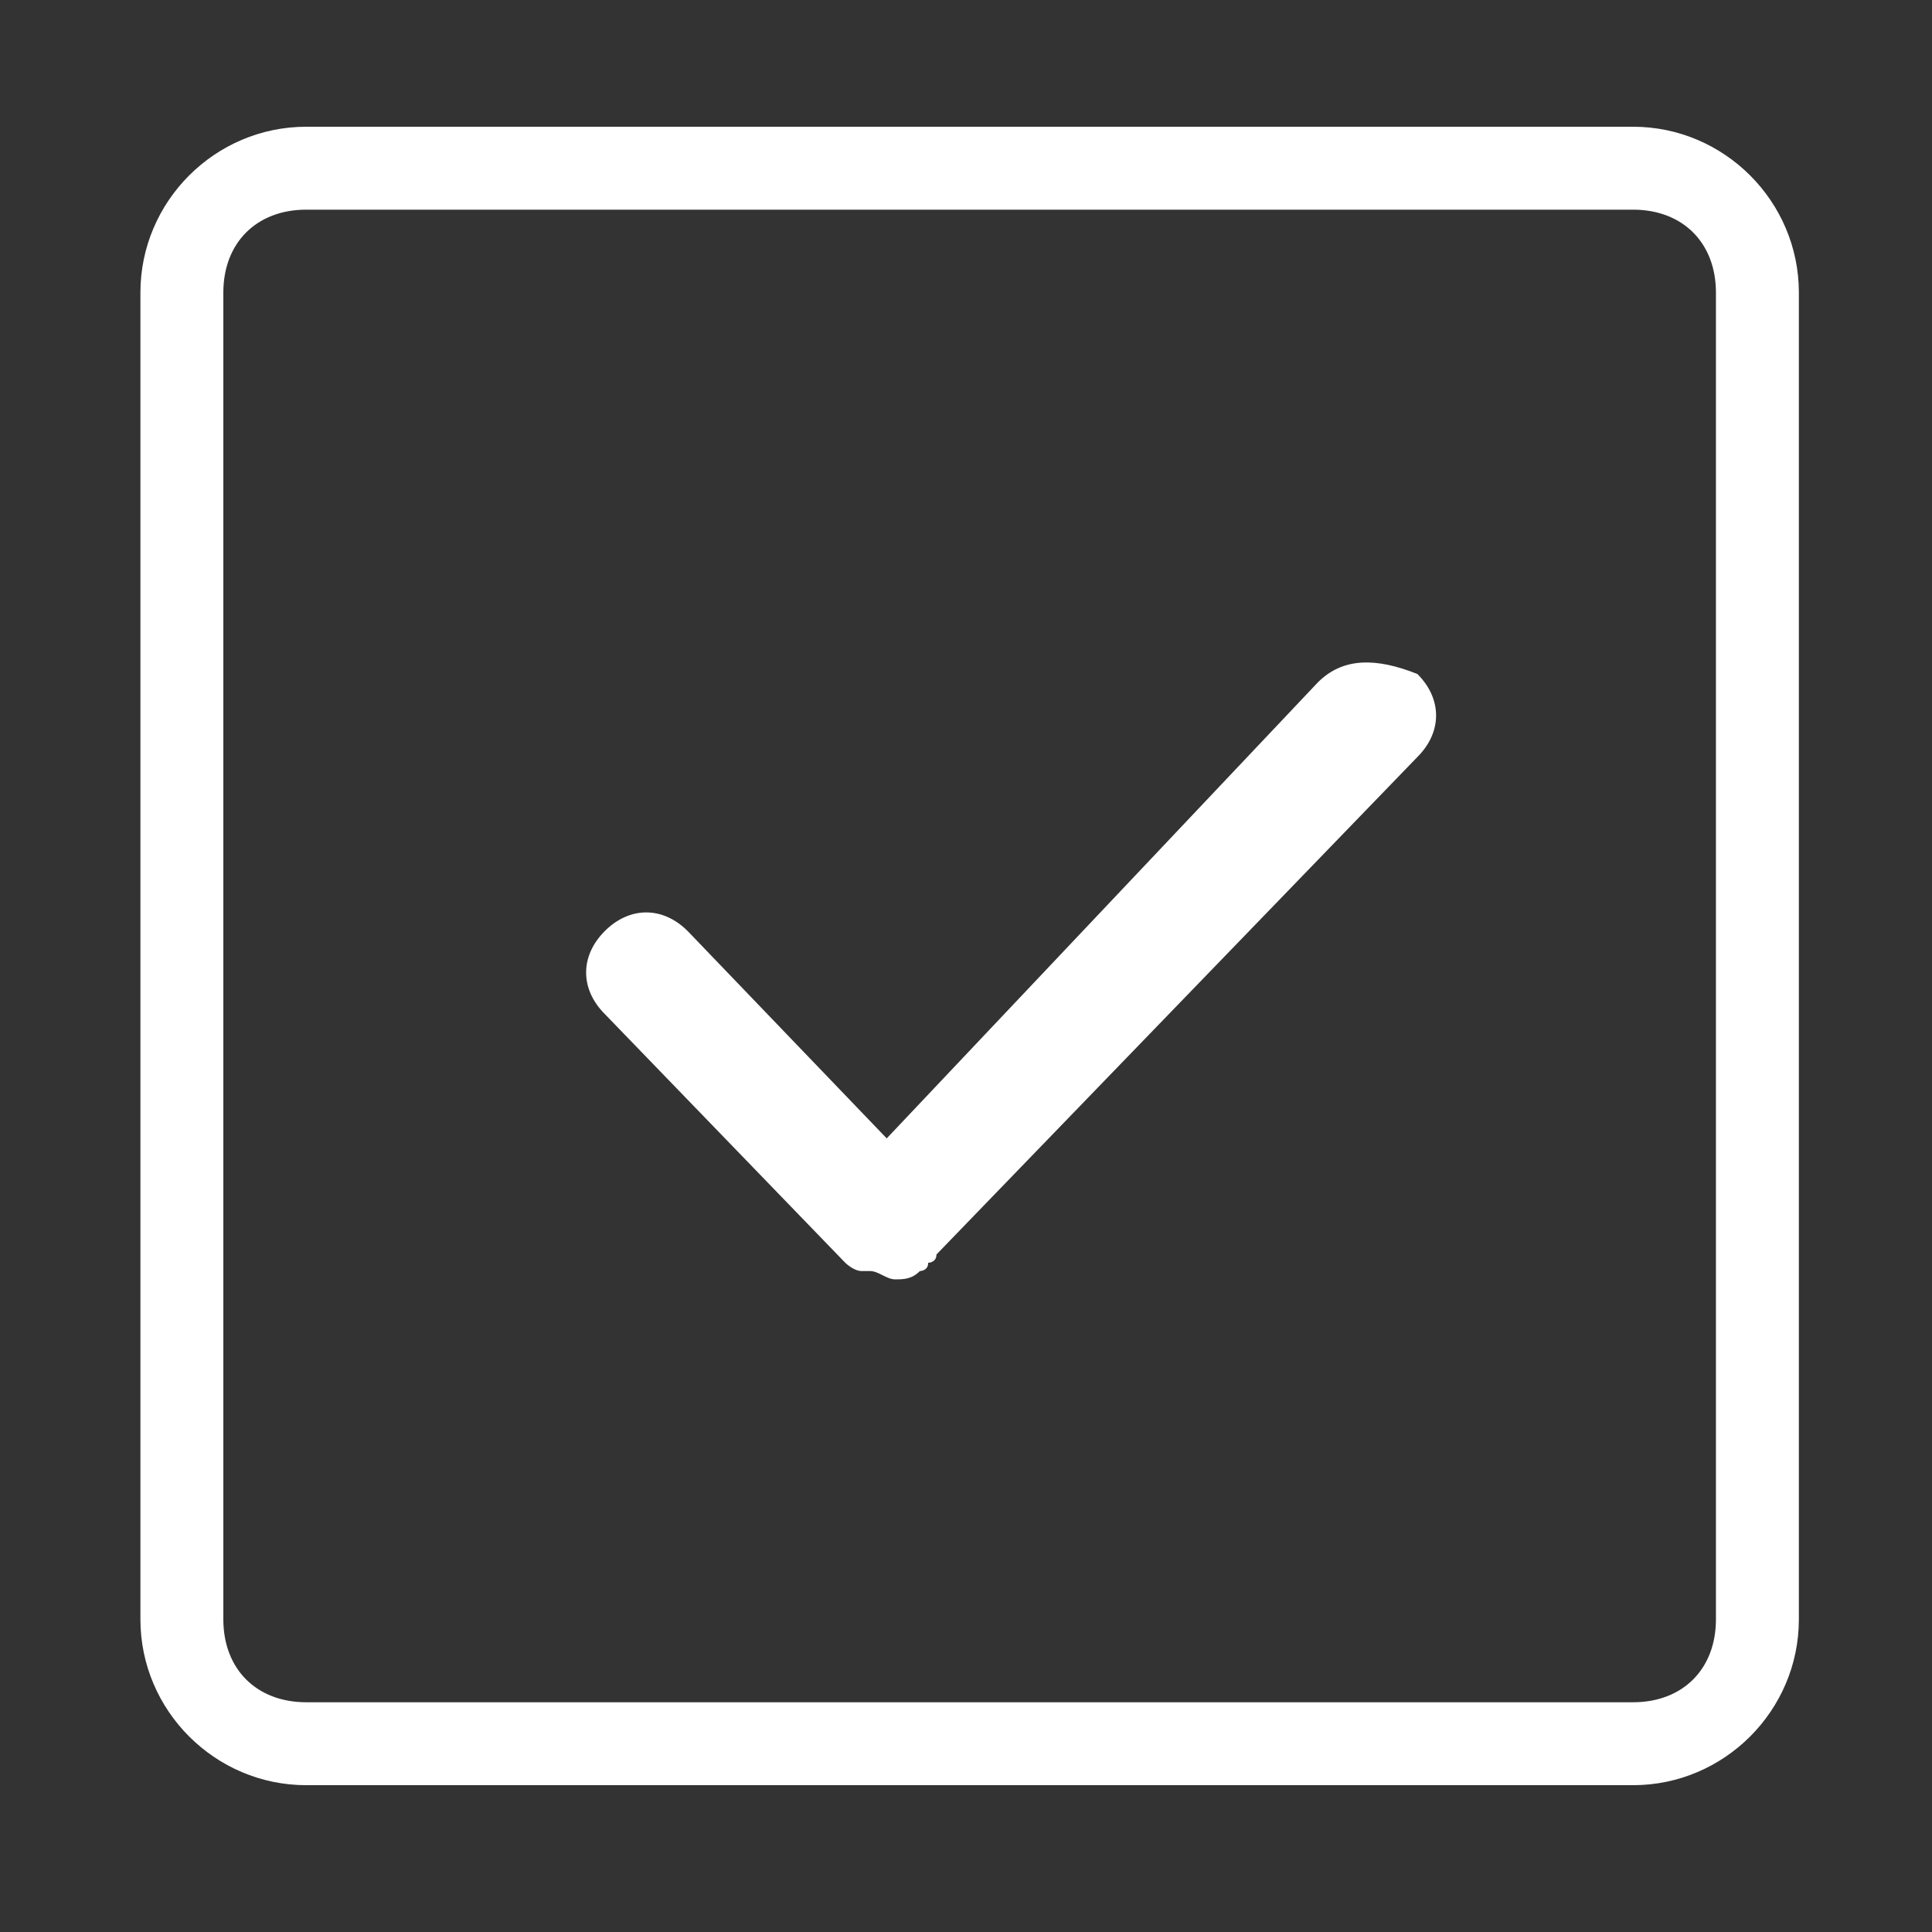 <?xml version="1.0" standalone="no"?><!DOCTYPE svg PUBLIC "-//W3C//DTD SVG 1.1//EN" "http://www.w3.org/Graphics/SVG/1.1/DTD/svg11.dtd"><svg t="1531279718305" class="icon" style="" viewBox="0 0 1024 1024" version="1.1" xmlns="http://www.w3.org/2000/svg" p-id="3957" xmlns:xlink="http://www.w3.org/1999/xlink" width="64" height="64"><rect x="0" y="0" width="1024" height="1024" fill="#333333" stroke="none"/><defs><style type="text/css"></style></defs><path d="M698.522 361.643l-228.543 241.725-105.483-109.875c-13.187-13.187-30.766-13.187-43.951 0-13.182 13.187-13.182 30.766 0 43.951l127.459 131.852c0 0 4.396 4.393 8.79 4.393h4.396c4.393 0 8.79 4.396 13.182 4.396 4.396 0 8.795 0 13.187-4.396 0 0 4.396 0 4.396-4.393 0 0 4.393 0 4.393-4.396v0 0l254.915-263.703c13.182-13.187 13.182-30.766 0-43.951-21.977-8.788-39.556-8.788-52.74 4.398v0zM698.522 361.643z" p-id="3958" fill="#ffffff"></path><path d="M865.536 67.173h-703.21c-48.349 0-87.904 39.555-87.904 87.904v703.21c0 48.346 39.555 87.901 87.904 87.901h703.21c48.346 0 87.901-39.555 87.901-87.901v-703.21c-0.001-48.349-39.556-87.904-87.901-87.904v0zM909.481 858.284c0 26.37-17.58 43.948-43.948 43.948h-703.209c-26.372 0-43.951-17.58-43.951-43.948v-703.21c0-26.372 17.58-43.951 43.951-43.951h703.21c26.37 0 43.948 17.58 43.948 43.951v703.21h-0.001zM909.481 858.284z" p-id="3959" fill="#ffffff"></path></svg>